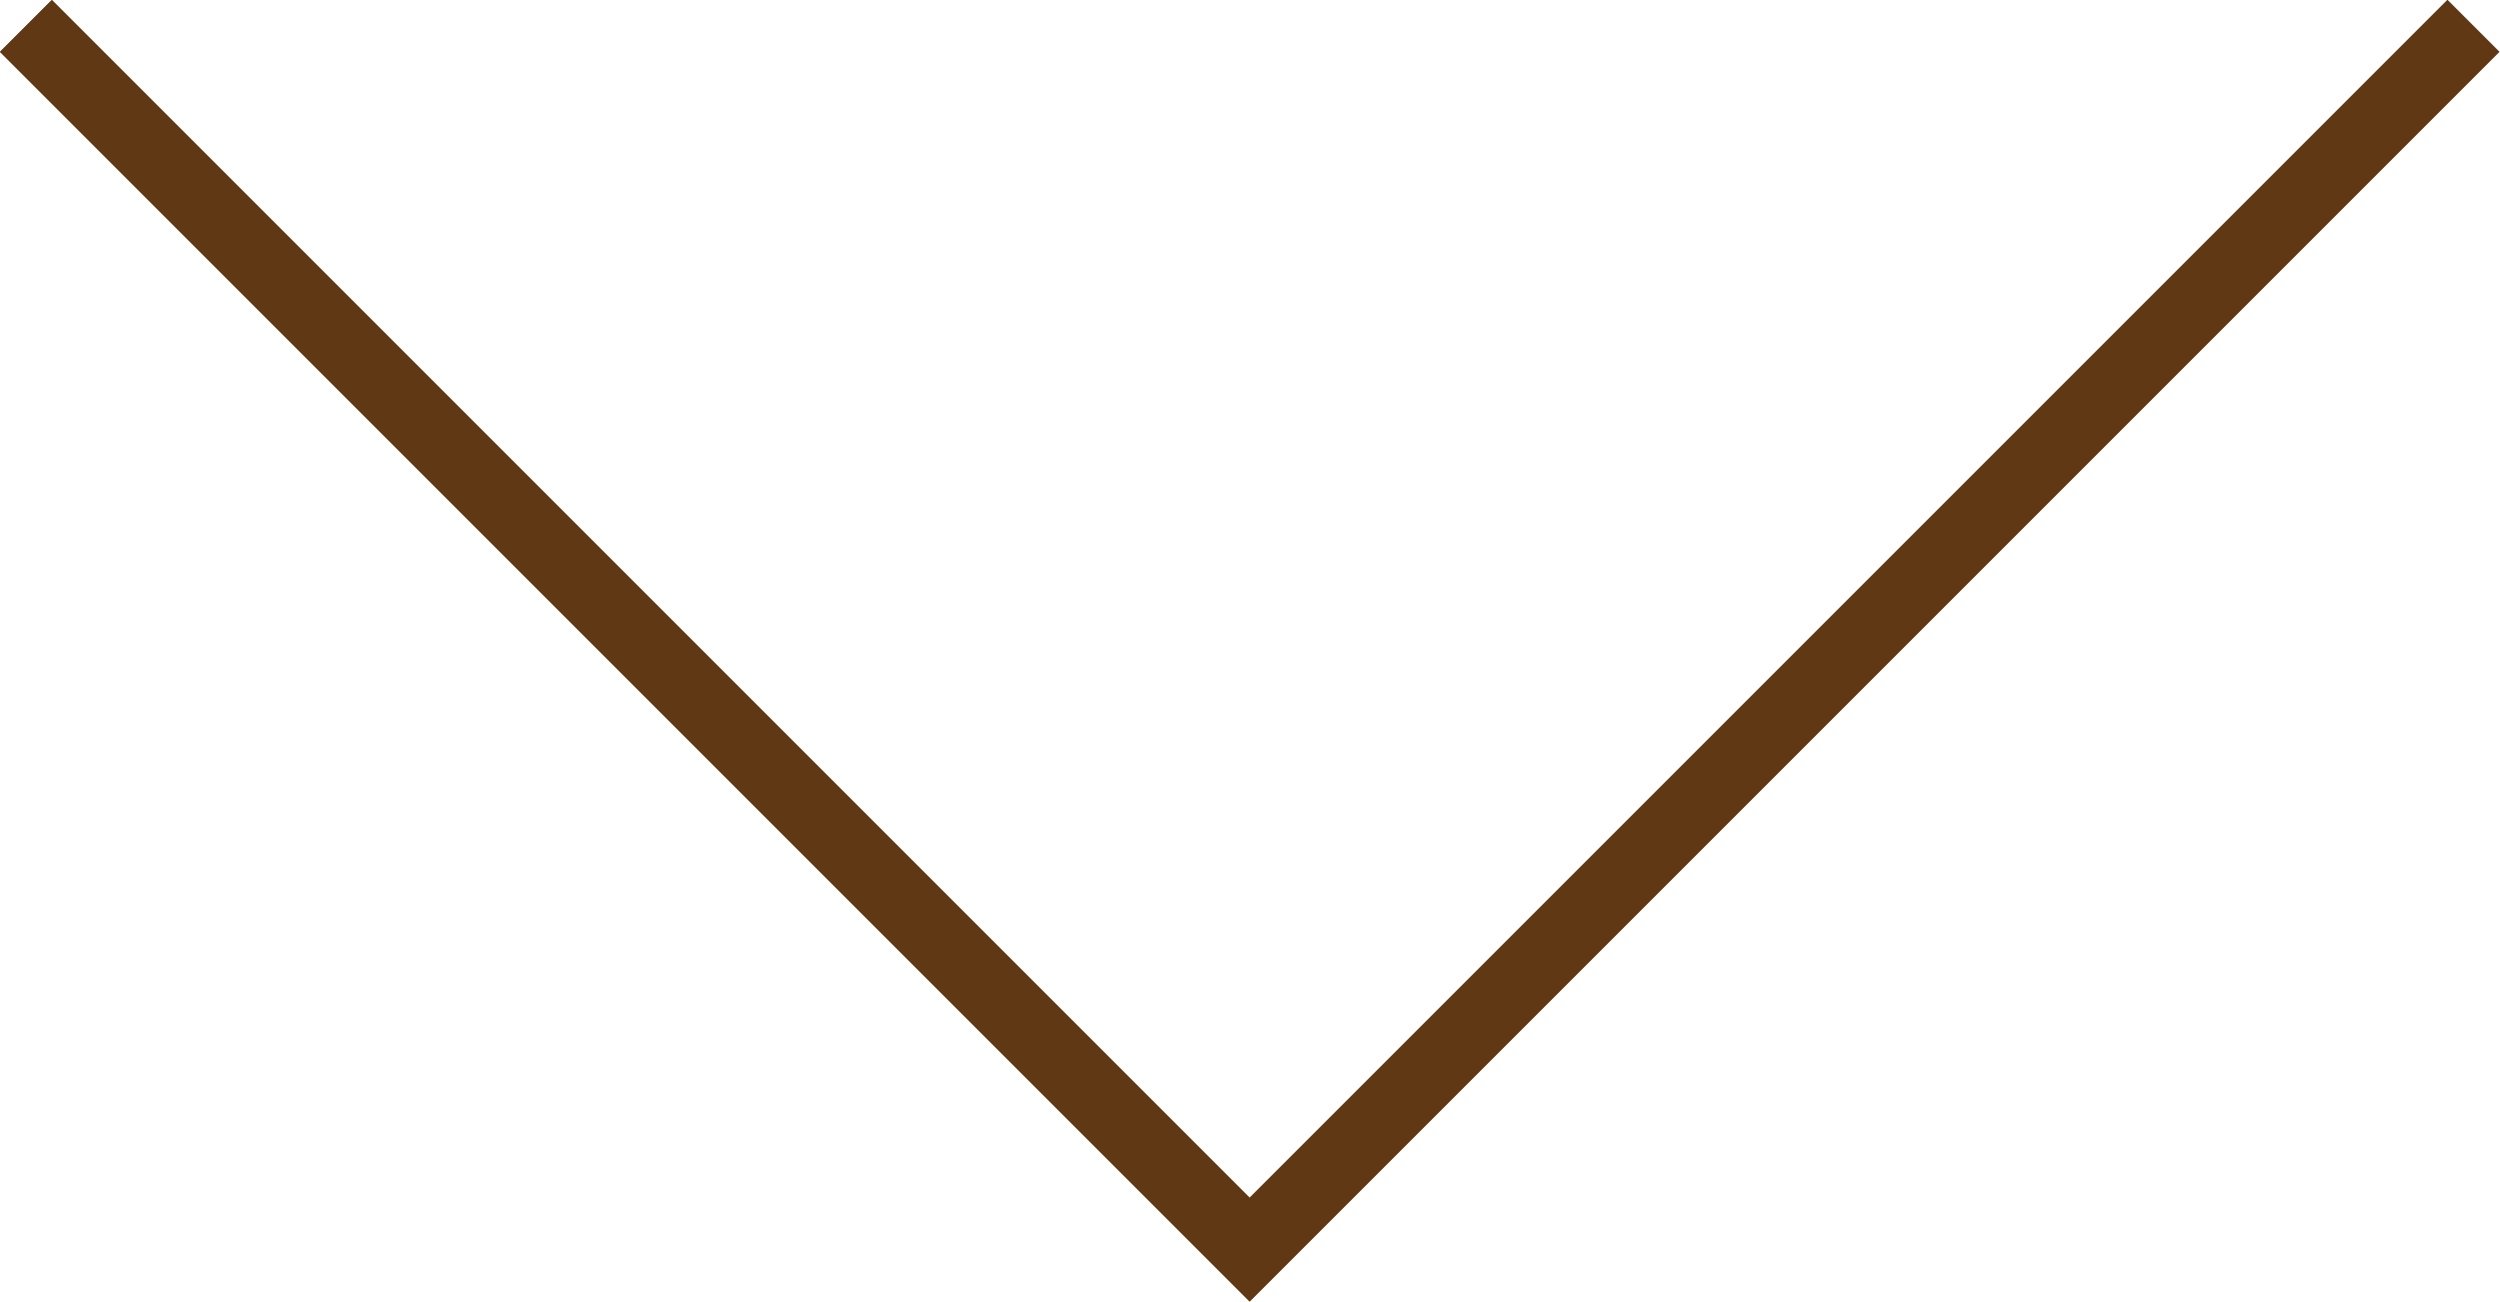 <svg xmlns="http://www.w3.org/2000/svg" viewBox="0 0 33.93 17.67"><defs><style>.cls-1{fill:none;stroke:#603813;stroke-miterlimit:10;}</style></defs><title>Asset 1</title><g id="Layer_2" data-name="Layer 2"><g id="レイヤー_3" data-name="レイヤー 3"><polyline class="cls-1" points="33.57 0.35 16.96 16.96 0.35 0.35"/></g></g></svg>